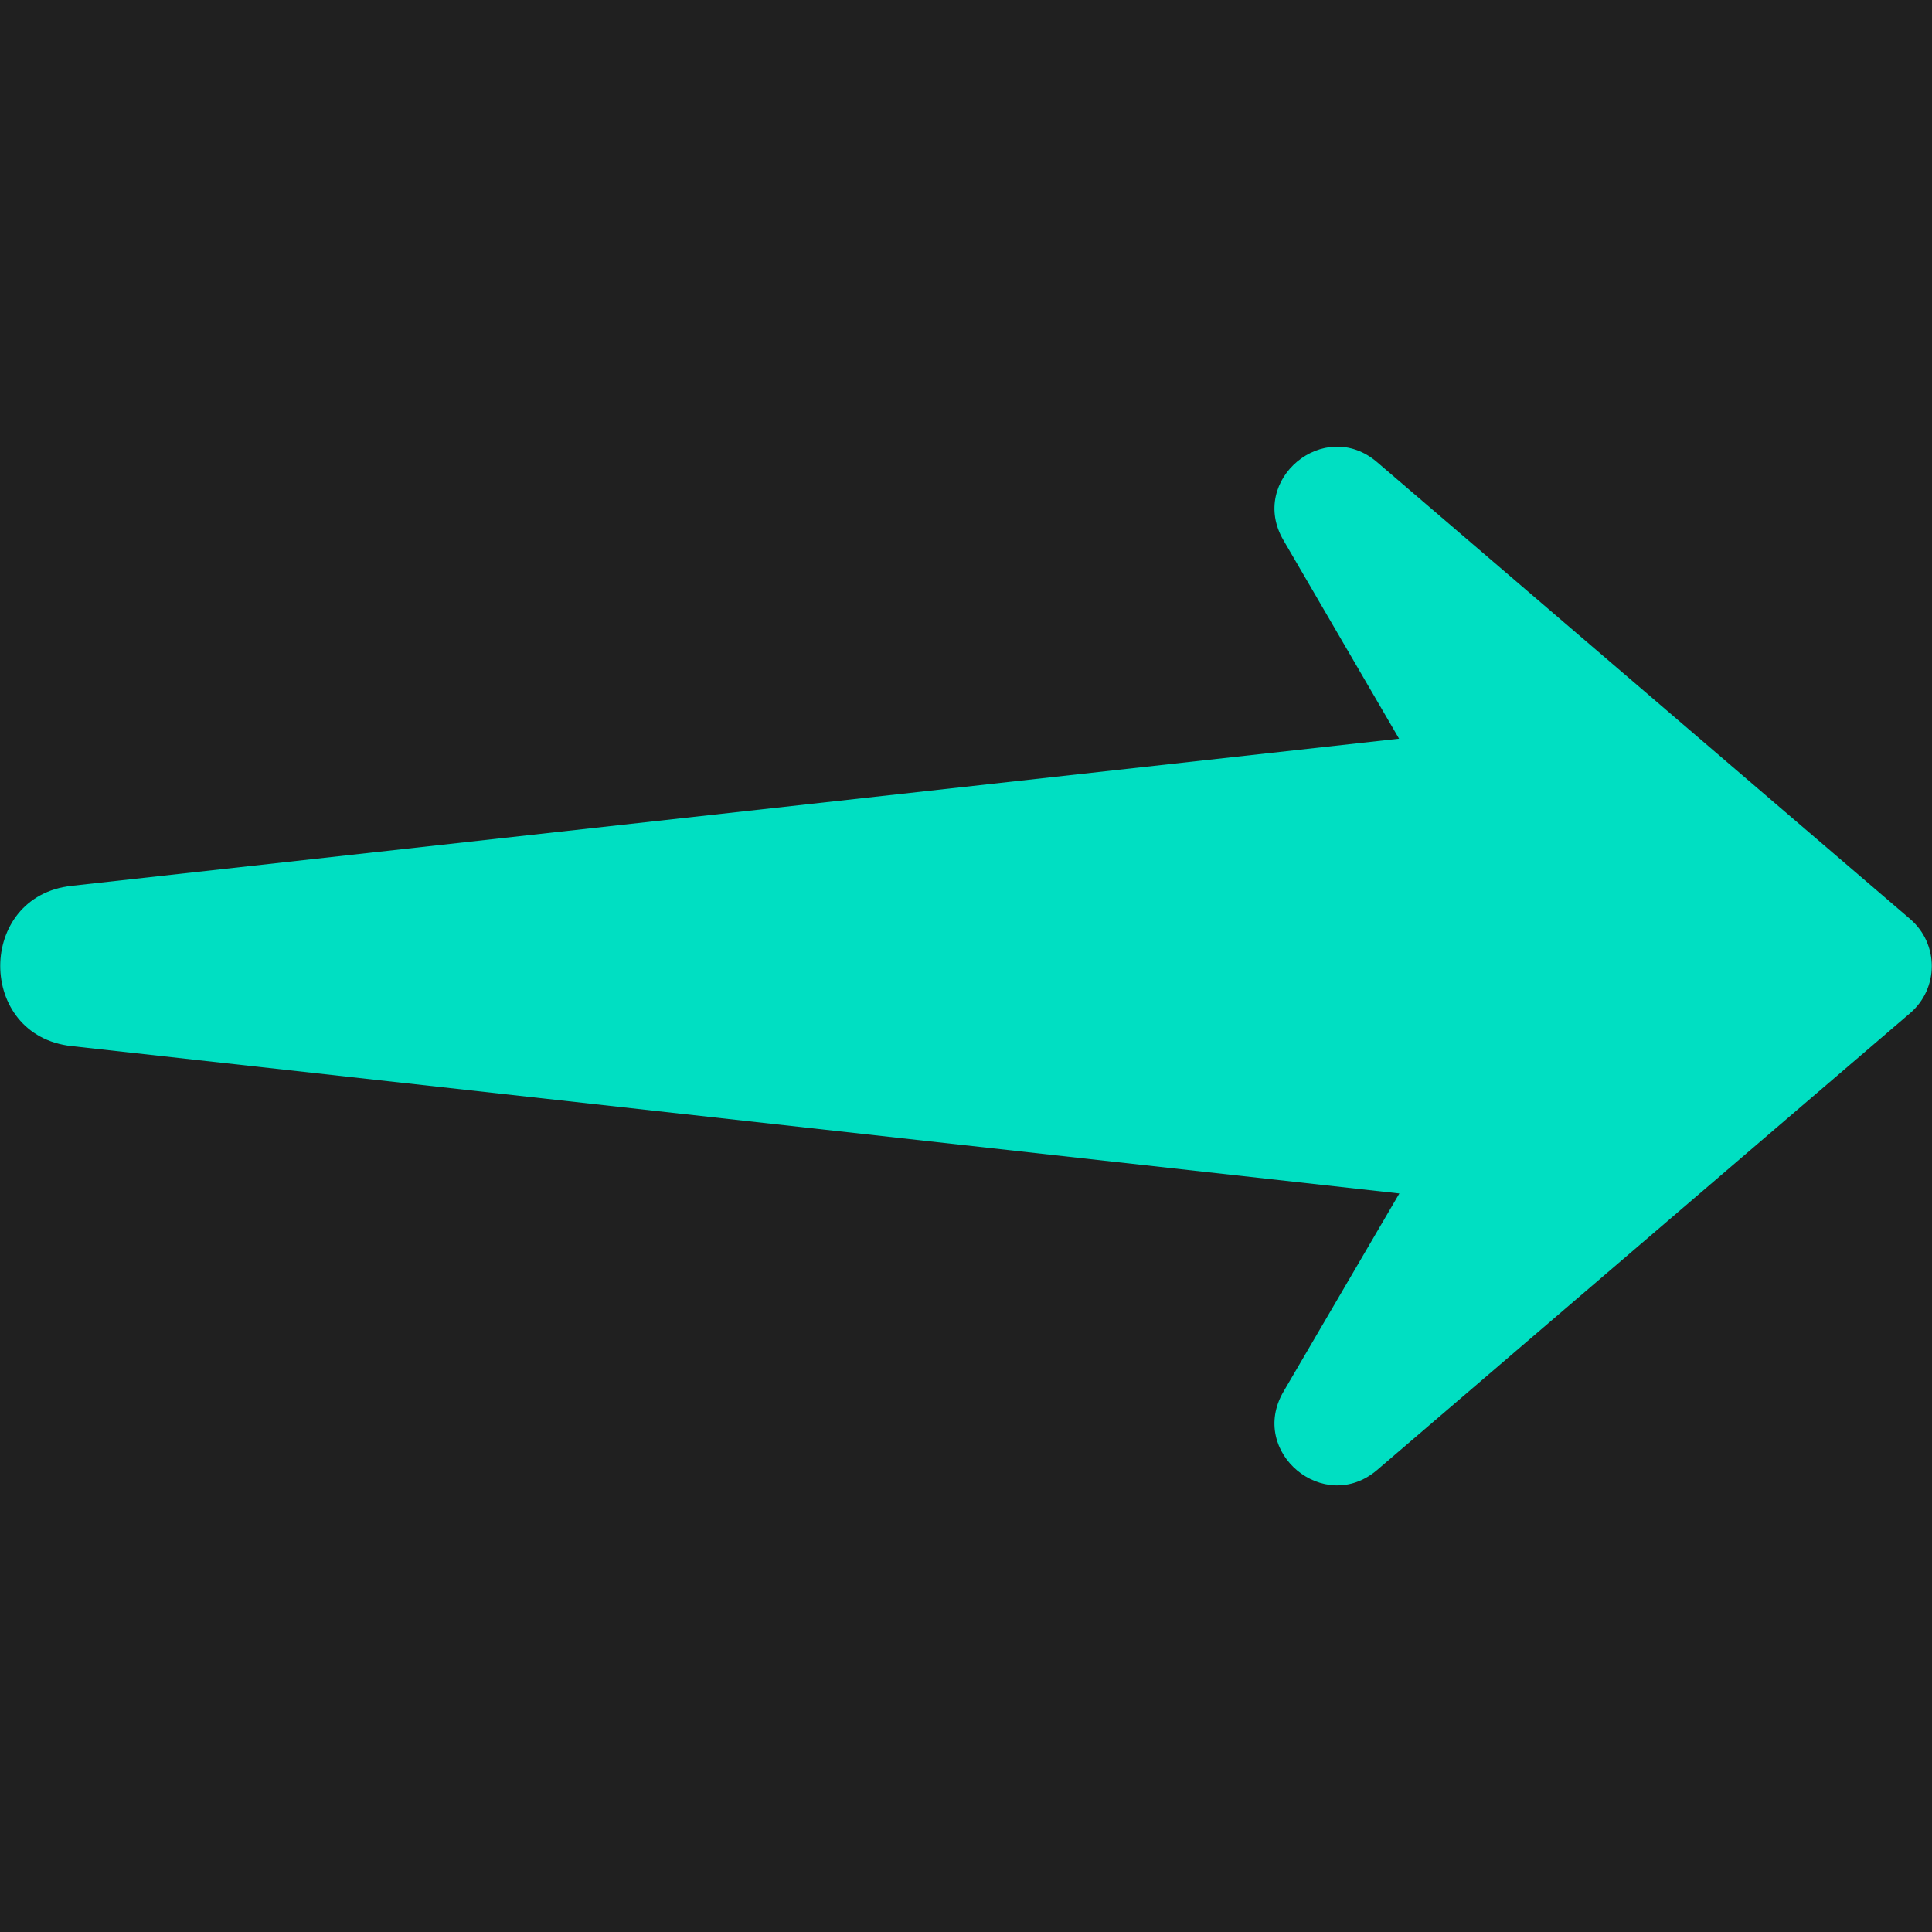 <svg width="26" height="26" viewBox="0 0 26 26" fill="none" xmlns="http://www.w3.org/2000/svg">
<rect width="26" height="26" fill="#202020"/>
<path d="M0.965 14.078L18.832 16.061L17.272 18.729C16.798 19.542 17.82 20.392 18.533 19.782L25.706 13.634C26.094 13.301 26.094 12.701 25.706 12.368L18.533 6.22C17.82 5.607 16.798 6.46 17.272 7.27L18.828 9.941L0.965 11.921C-0.317 12.06 -0.318 13.939 0.965 14.078Z" fill="#00DFC2"/>
</svg>
